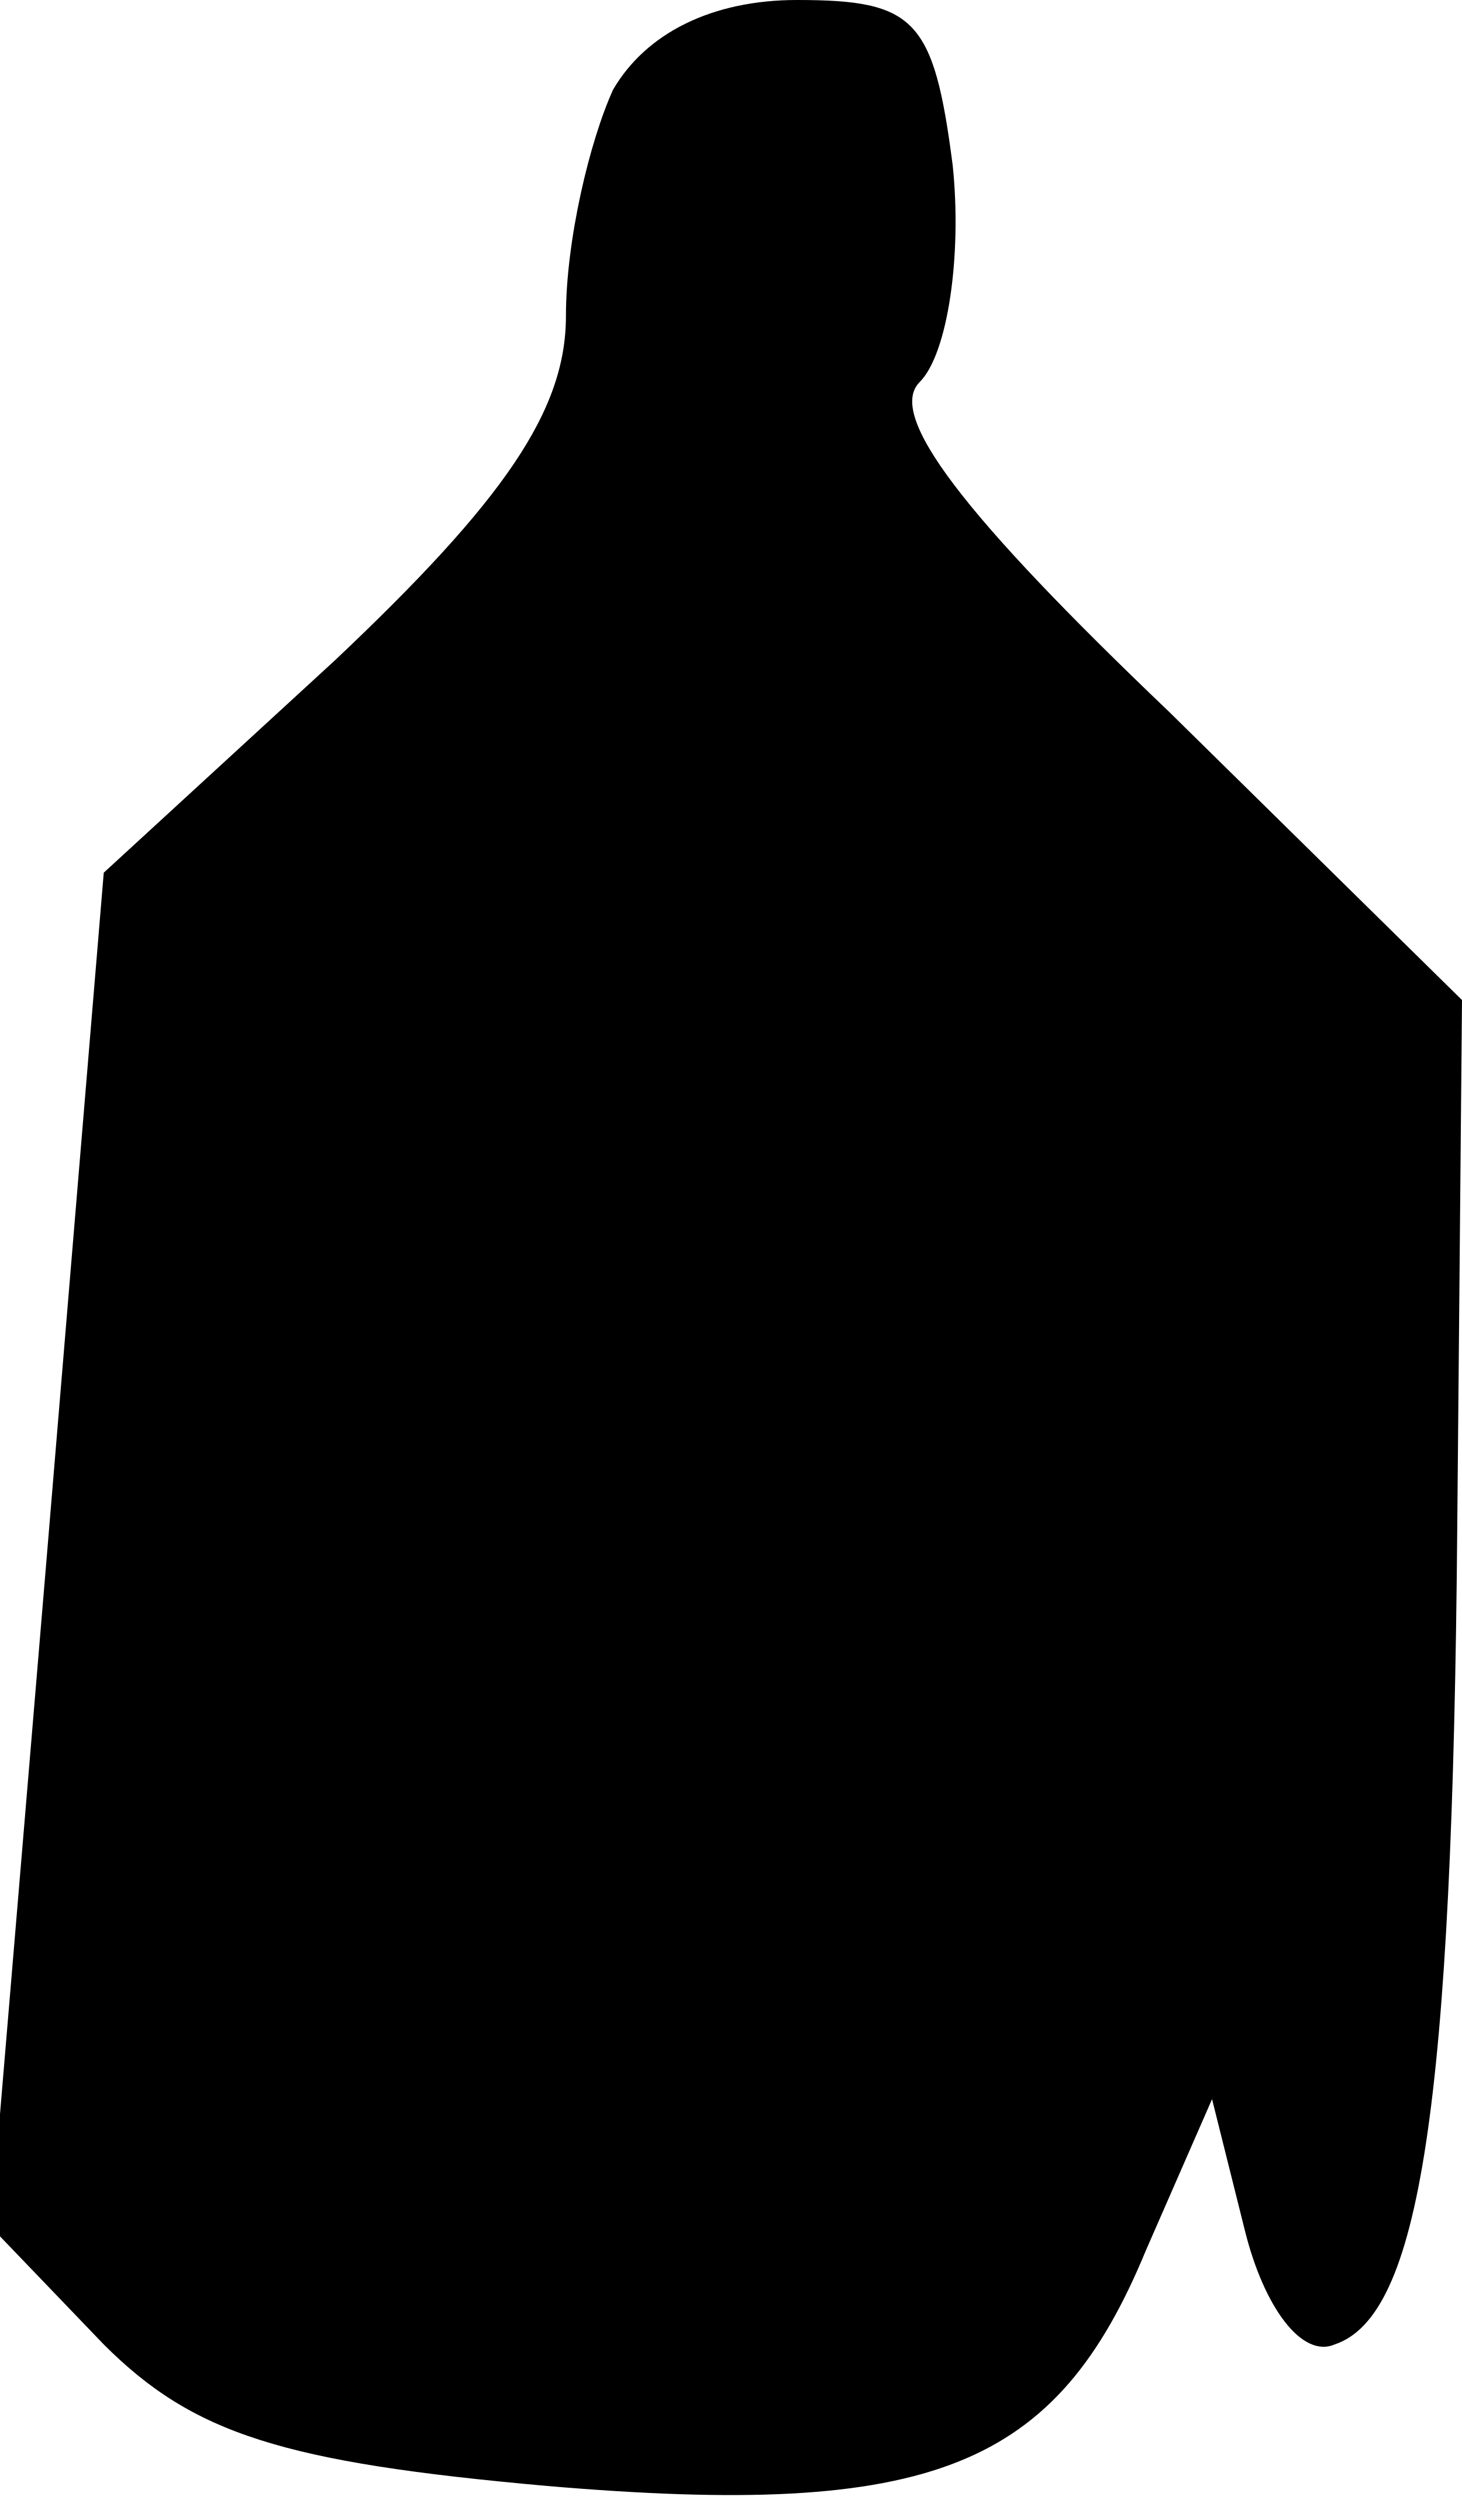 <?xml version="1.0" standalone="no"?>
<!DOCTYPE svg PUBLIC "-//W3C//DTD SVG 20010904//EN"
 "http://www.w3.org/TR/2001/REC-SVG-20010904/DTD/svg10.dtd">
<svg version="1.0" xmlns="http://www.w3.org/2000/svg"
 width="31pt" height="53pt" viewBox="0 0 31 53"
 preserveAspectRatio="xMidYMid meet">
<g transform="translate(0,53) scale(0.1,-0.1)"
fill="#000000" stroke="none">
<path fill="#000000" stroke="none" d="M130 511 c-5 -11 -10 -32 -10 -48 0
-20 -13 -39 -49 -73 l-49 -45 -12 -144 -12 -143 24 -25 c19 -19 38 -25 94 -30
82 -7 108 4 127 50 l14 32 7 -28 c4 -16 12 -27 19 -24 18 6 25 50 26 174 l1
111 -62 61 c-44 42 -60 63 -53 70 6 6 9 27 7 46 -4 31 -8 35 -33 35 -18 0 -32
-7 -39 -19z"/>
</g>
</svg>
